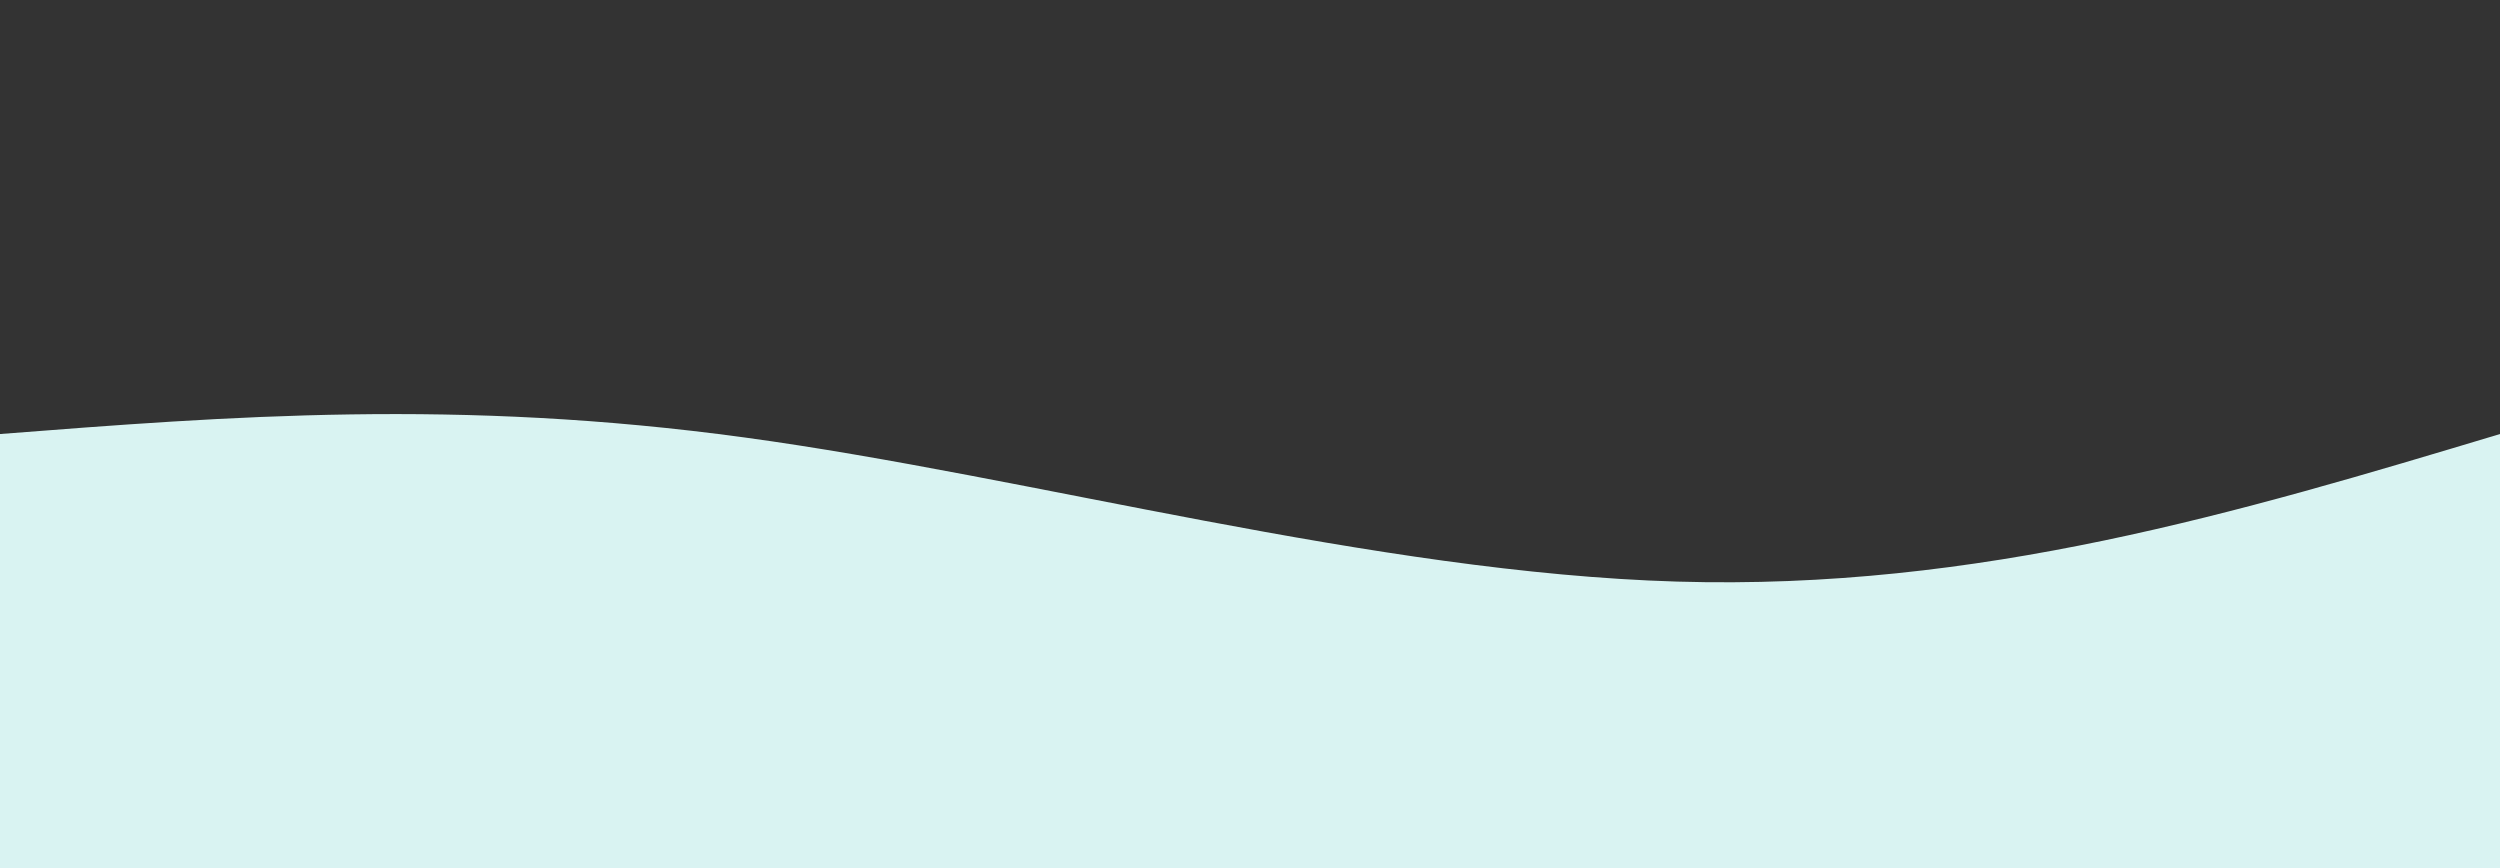 <svg width="100%" height="100%" id="svg" viewBox="0 0 1440 500" xmlns="http://www.w3.org/2000/svg" class="transition duration-300 ease-in-out delay-150"><rect x="0" y="0" width="1440" height="500" fill="#333333" stroke="none"/><path d="M 0,500 C 0,500 0,250 0,250 C 132,239.733 264,229.467 429,252 C 594,274.533 792,329.867 966,335 C 1140,340.133 1290,295.067 1440,250 C 1440,250 1440,500 1440,500 Z" stroke="none" stroke-width="0" fill="#d9f3f2" fill-opacity="1" class="transition-all duration-300 ease-in-out delay-150 path-0"></path></svg>